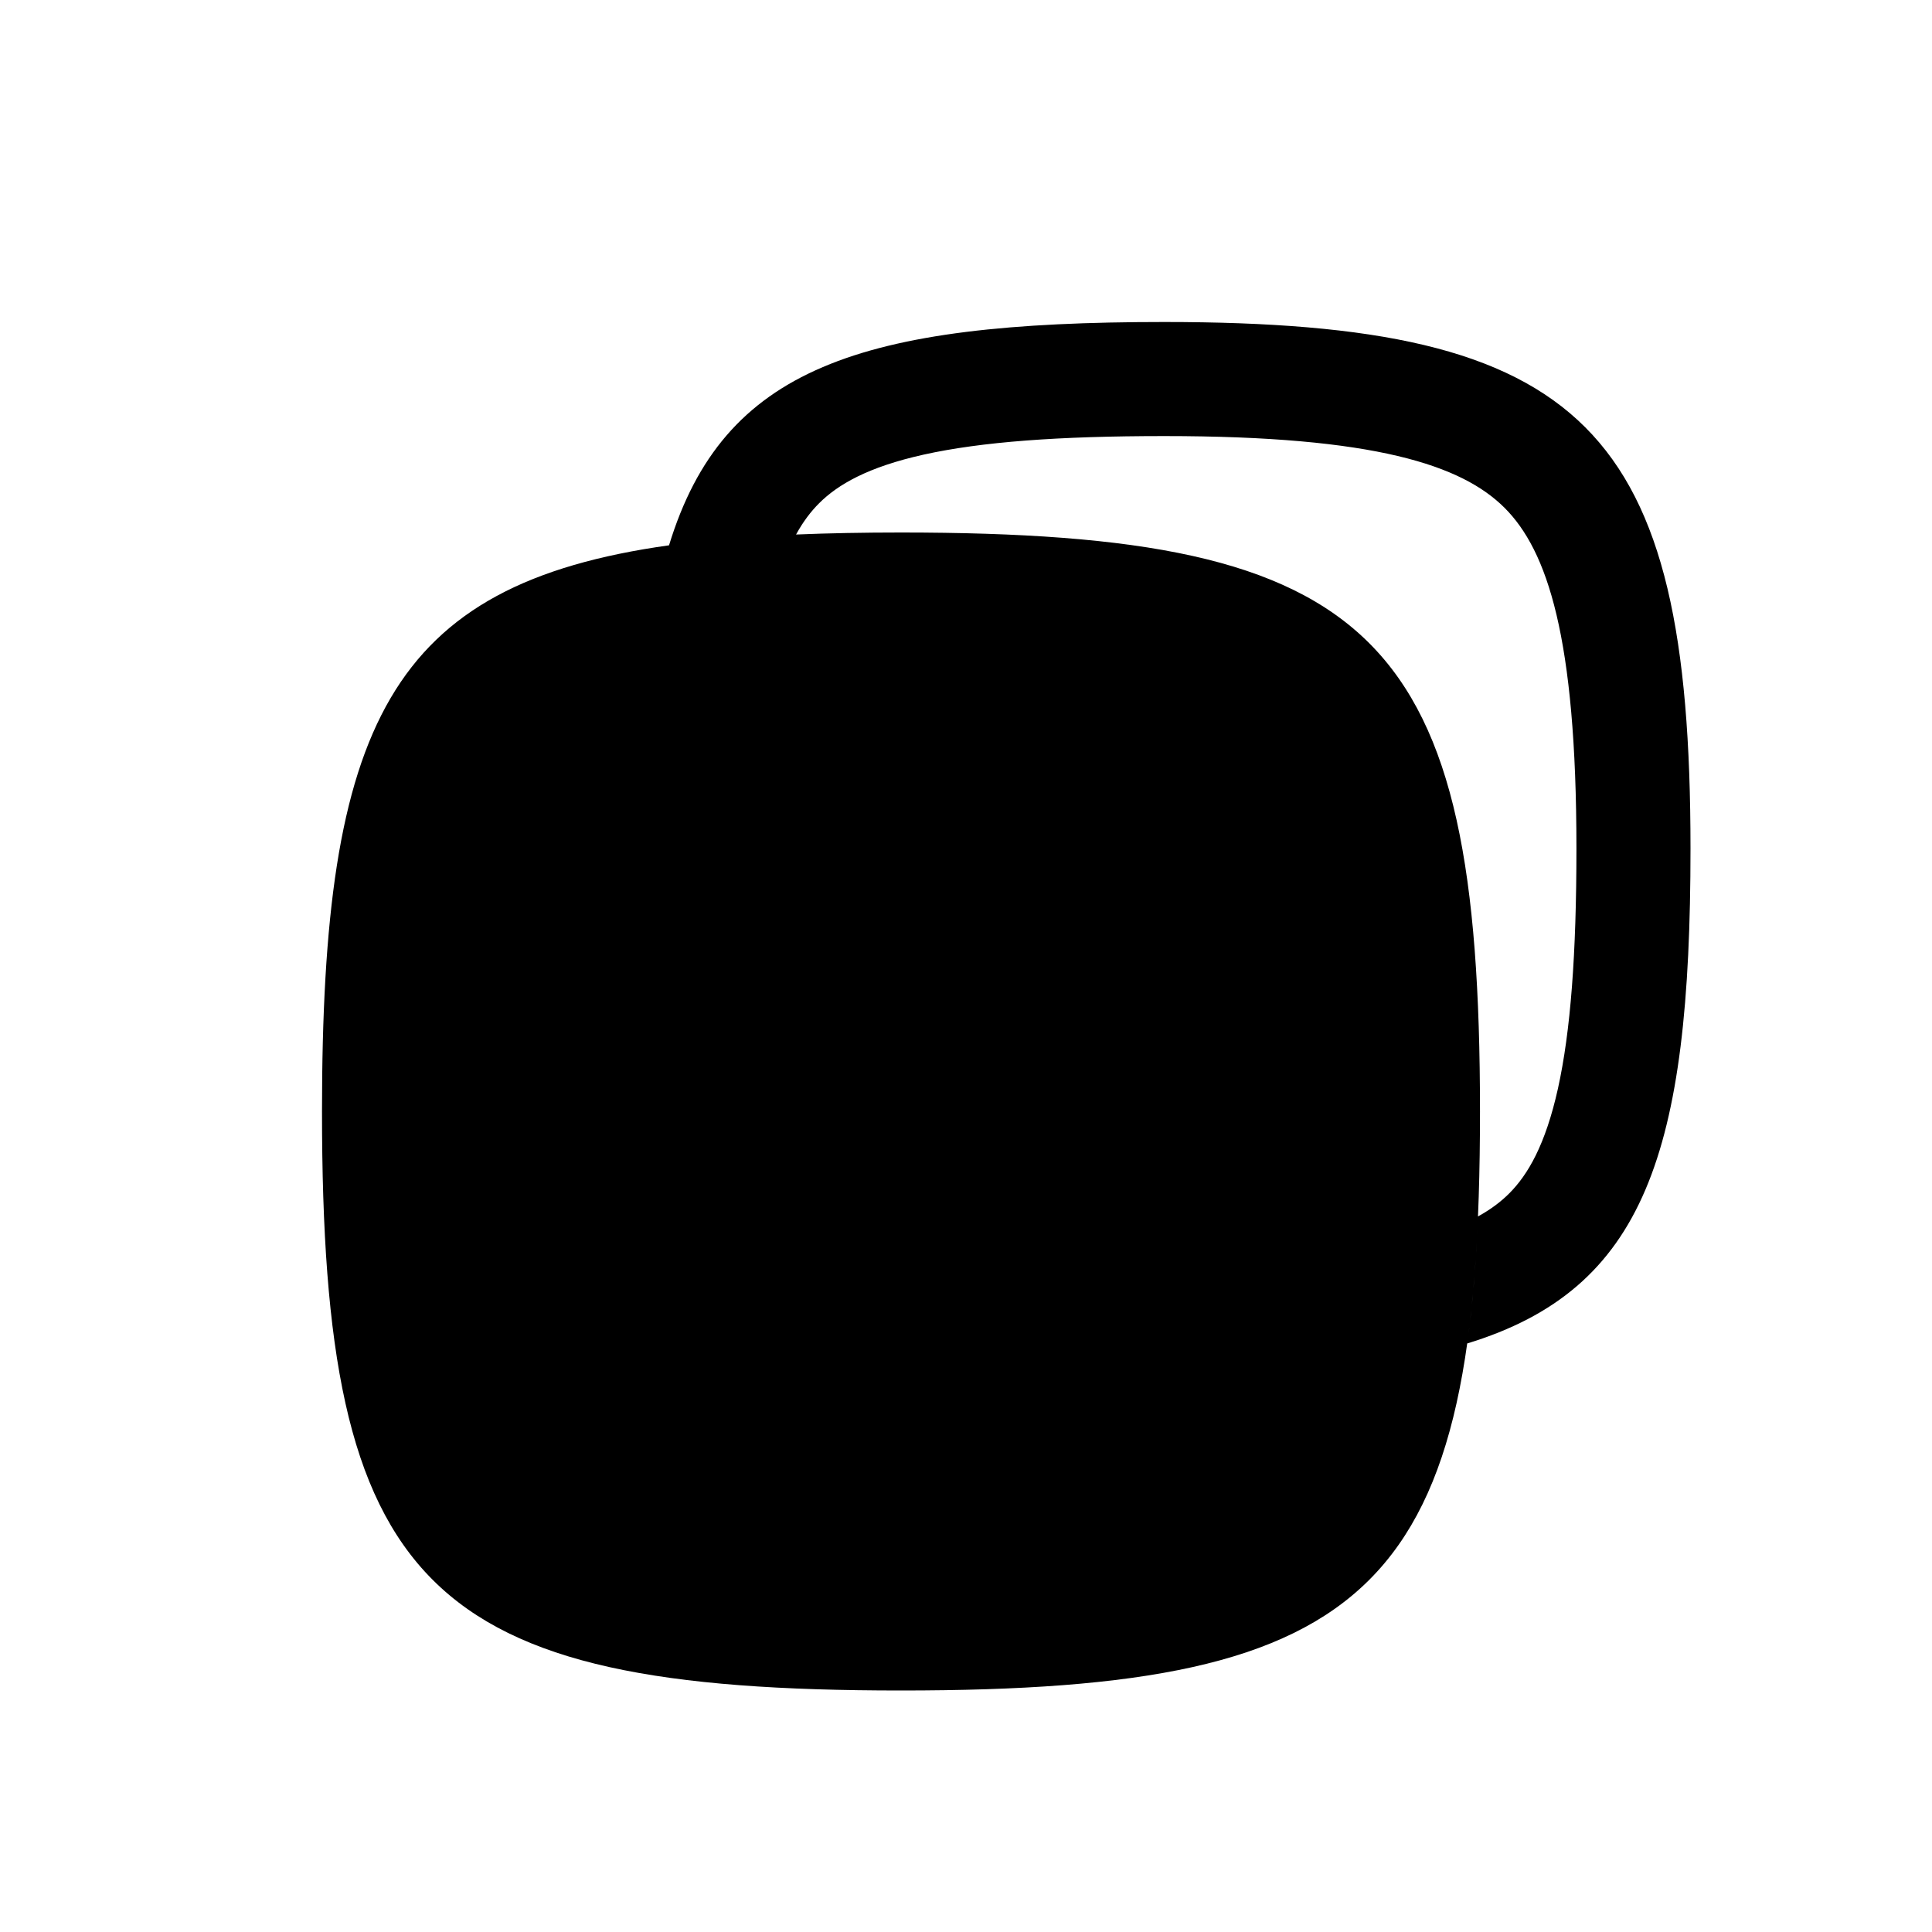 <svg xmlns="http://www.w3.org/2000/svg" width="24" height="24" viewBox="0 0 24 24" fill="none">
  <path d="M18.226 16.689C18.293 16.214 18.336 15.689 18.36 15.111C18.524 15.021 18.649 14.924 18.748 14.825C18.98 14.593 19.198 14.221 19.353 13.524C19.511 12.811 19.583 11.852 19.583 10.539C19.583 7.913 19.221 6.84 18.691 6.309C18.16 5.779 17.087 5.417 14.462 5.417C13.148 5.417 12.189 5.489 11.476 5.647C10.779 5.802 10.407 6.02 10.175 6.252C10.076 6.351 9.979 6.475 9.889 6.64C10.296 6.623 10.73 6.615 11.192 6.615C17.115 6.615 18.385 7.885 18.385 13.808C18.385 19.731 17.115 21 11.192 21C5.269 21 4 19.731 4 13.808C4 9.004 4.835 7.261 8.311 6.774C8.985 4.569 10.68 4 14.462 4C19.692 4 21 5.308 21 10.539C21 14.32 20.431 16.015 18.226 16.689Z" fill="currentColor"/>
</svg>